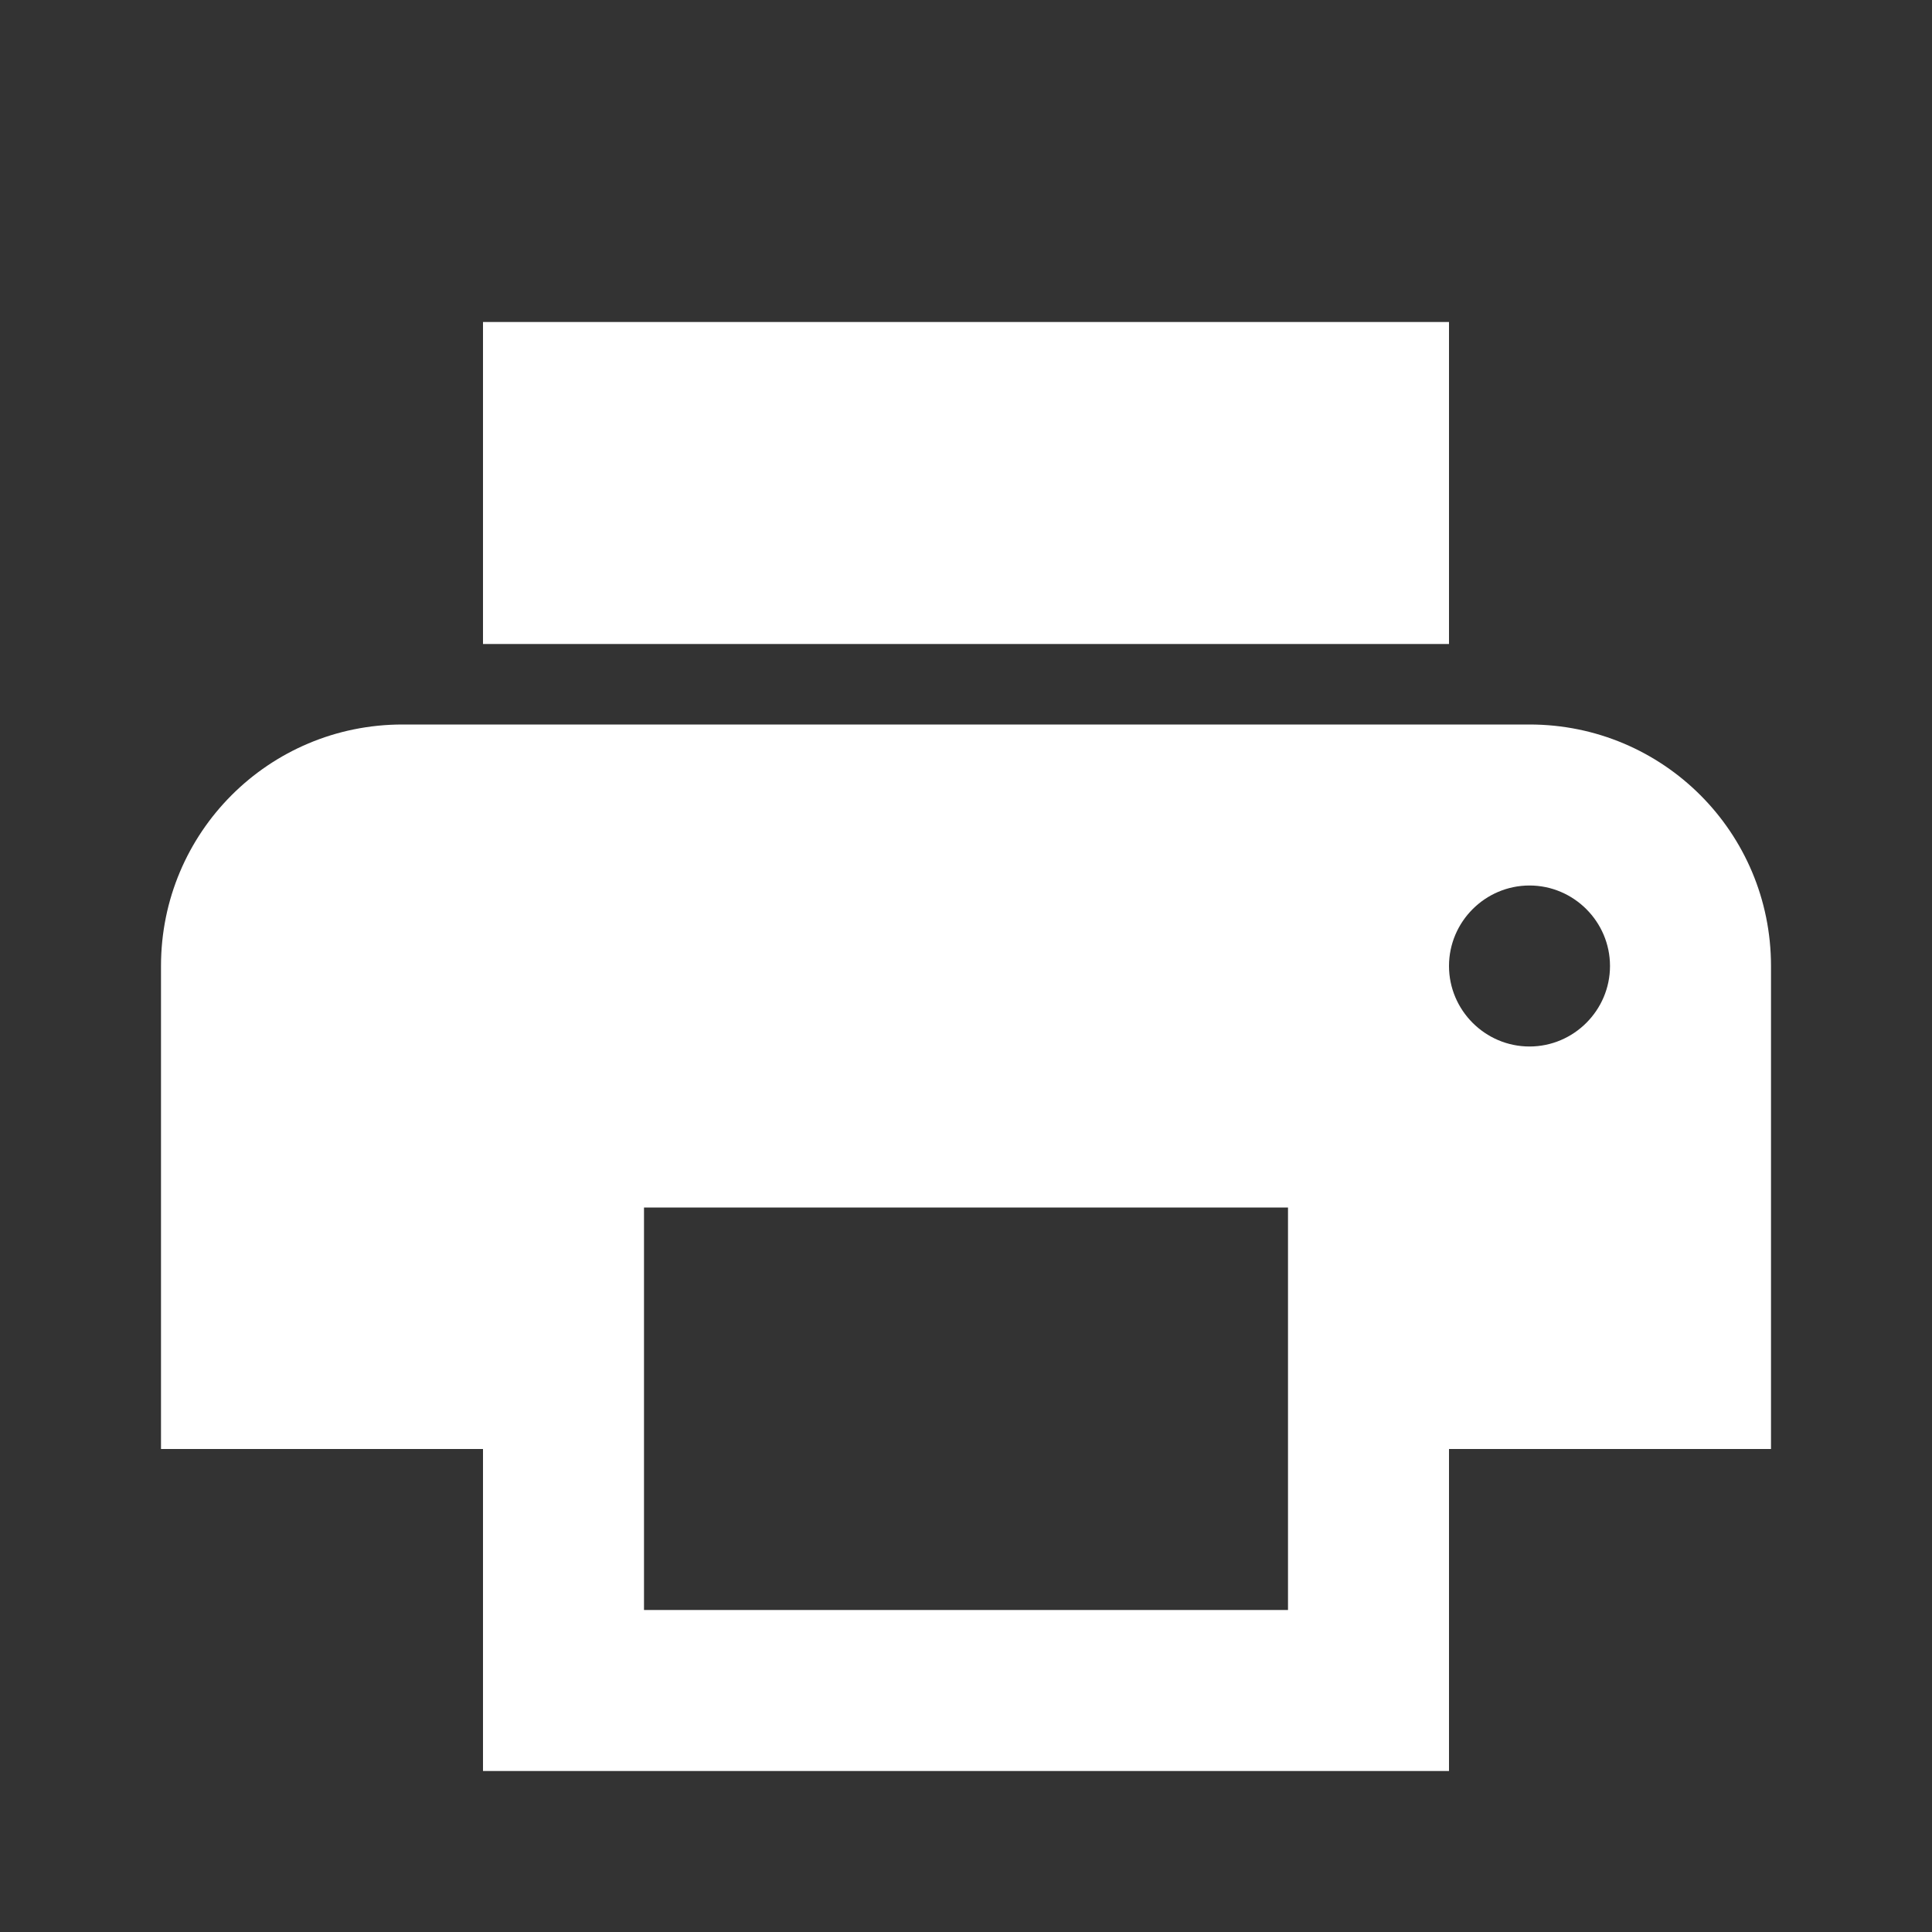 <?xml version="1.0" encoding="UTF-8"?>
<svg width="24px" height="24px" viewBox="0 0 24 24" version="1.1" xmlns="http://www.w3.org/2000/svg" xmlns:xlink="http://www.w3.org/1999/xlink">
    <rect x="0" y="0" width="24" height="24" fill="#333333" stroke="none"/>
    <!-- Generator: Sketch 47.1 (45422) - http://www.bohemiancoding.com/sketch -->
    <title>icon-focus-print</title>
    <desc>Created with Sketch.</desc>
    <defs></defs>
    <g id="Page-1" stroke="none" stroke-width="1" fill="none" fill-rule="evenodd">
        <g id="print" fill="#FFFFFF" fill-rule="nonzero">
            <path d="M19,9 L5,9 C3.34,9 2,10.34 2,12 L2,18 L6,18 L6,22 L18,22 L18,18 L22,18 L22,12 C22,10.34 20.66,9 19,9 Z M16,20 L8,20 L8,15 L16,15 L16,20 Z M19,13 C18.45,13 18,12.55 18,12 C18,11.45 18.45,11 19,11 C19.55,11 20,11.45 20,12 C20,12.55 19.55,13 19,13 Z M18,4 L6,4 L6,8 L18,8 L18,4 Z"></path>
        </g>
    </g>
</svg>